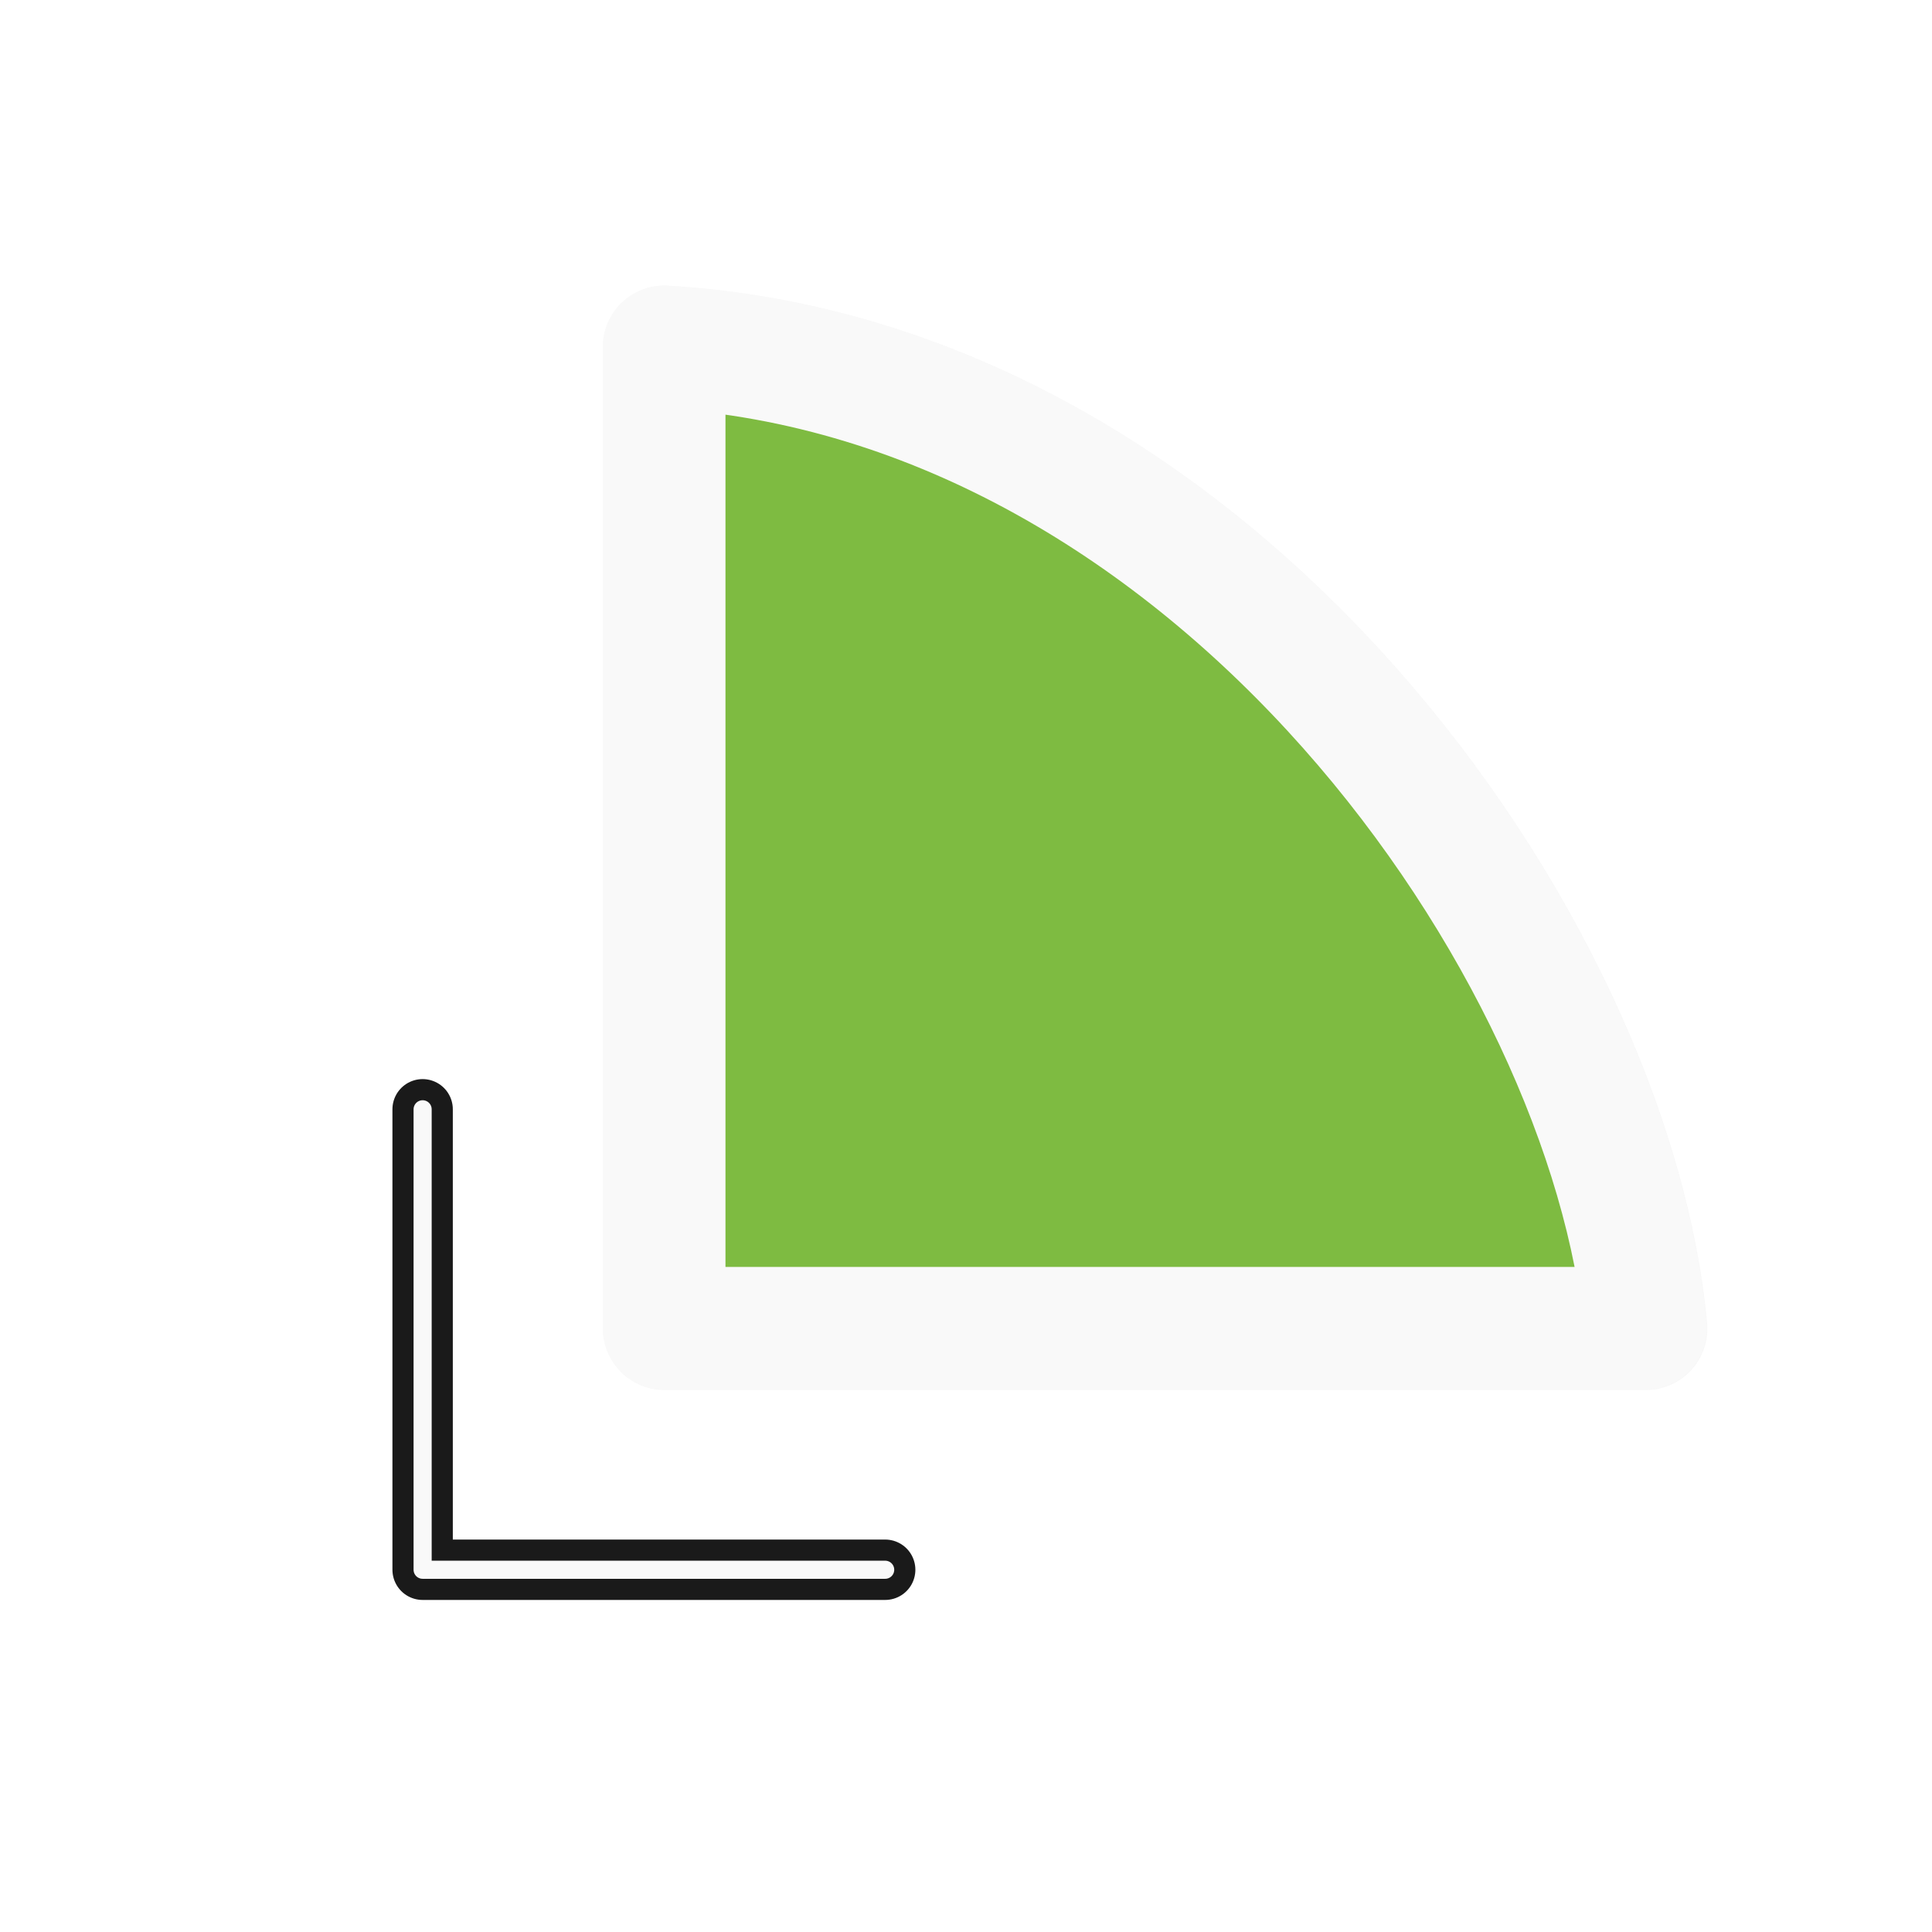 <?xml version="1.0" encoding="UTF-8" standalone="no"?>
<svg
   xmlns:dc="http://purl.org/dc/elements/1.1/"
   xmlns:cc="http://creativecommons.org/ns#"
   xmlns:rdf="http://www.w3.org/1999/02/22-rdf-syntax-ns#"
   xmlns:svg="http://www.w3.org/2000/svg"
   xmlns="http://www.w3.org/2000/svg"
   xmlns:sodipodi="http://sodipodi.sourceforge.net/DTD/sodipodi-0.dtd"
   xmlns:inkscape="http://www.inkscape.org/namespaces/inkscape"
   width="32px"
   height="32px"
   viewBox="0 0 24 24"
   version="1.1"
   id="svg2"
   inkscape:version="0.92.2pre0 (973e216, 2017-07-25)"
   sodipodi:docname="bottom_left_corner.svg">
  <defs
     id="defs11">
    <filter
       inkscape:collect="always"
       style="color-interpolation-filters:sRGB"
       id="filter1341"
       x="-0.17"
       width="1.34"
       y="-0.171"
       height="1.342">
      <feGaussianBlur
         inkscape:collect="always"
         stdDeviation="0.407"
         id="feGaussianBlur1343" />
    </filter>
    <filter
       inkscape:collect="always"
       style="color-interpolation-filters:sRGB"
       id="filter1471"
       x="-0.17"
       width="1.341"
       y="-0.17"
       height="1.341">
      <feGaussianBlur
         inkscape:collect="always"
         stdDeviation="0.586"
         id="feGaussianBlur1473" />
    </filter>
  </defs>
  <sodipodi:namedview
     pagecolor="#ffffff"
     bordercolor="#666666"
     borderopacity="1"
     objecttolerance="10"
     gridtolerance="10"
     guidetolerance="10"
     inkscape:pageopacity="0"
     inkscape:pageshadow="2"
     inkscape:window-width="1366"
     inkscape:window-height="701"
     id="namedview9"
     showgrid="true"
     inkscape:zoom="20.85965"
     inkscape:cx="17.010491"
     inkscape:cy="14.122266"
     inkscape:window-x="0"
     inkscape:window-y="0"
     inkscape:window-maximized="1"
     inkscape:current-layer="svg2">
    <inkscape:grid
       type="xygrid"
       id="grid4141" />
  </sodipodi:namedview>
  <path
     sodipodi:nodetypes="cccc"
     style="opacity:0.2;fill:#333333;fill-opacity:1;fill-rule:nonzero;stroke:#333333;stroke-width:1.031;stroke-linecap:butt;stroke-linejoin:round;stroke-miterlimit:4;stroke-dasharray:none;stroke-opacity:1;filter:url(#filter1471)"
     d="M 10.92,12.28 V 4.03 c 4.642,0.273 7.958,5.054 8.25,8.25 z"
     id="path1345"
     inkscape:connector-curvature="0"
     transform="matrix(1.478,0,0,1.478,-7.886,-1.645)" />
  <path
     style="opacity:0.2;fill:none;stroke:#333333;stroke-width:0.75;stroke-linecap:round;stroke-linejoin:round;stroke-miterlimit:4;stroke-dasharray:none;stroke-opacity:1;filter:url(#filter1341)"
     d="M 5.25,13.78 V 19.5 h 5.746"
     id="path1083"
     inkscape:connector-curvature="0"
     sodipodi:nodetypes="ccc" />
  <path
     inkscape:connector-curvature="0"
     id="path7-6"
     d="M 8.25,16.5 V 4.309 C 15.109,4.712 20.009,11.778 20.44,16.5 Z"
     style="fill:#7ebb41;fill-opacity:1;fill-rule:nonzero;stroke:#f9f9f9;stroke-width:1.524;stroke-linecap:butt;stroke-linejoin:round;stroke-miterlimit:4;stroke-dasharray:none;stroke-opacity:1"
     sodipodi:nodetypes="cccc" />
  <path
     style="fill:none;stroke:#1a1a1a;stroke-width:0.75;stroke-linecap:round;stroke-linejoin:round;stroke-miterlimit:4;stroke-dasharray:none;stroke-opacity:1"
     d="M 5.25,13.78 V 19.5 h 5.746"
     id="path1475"
     inkscape:connector-curvature="0"
     sodipodi:nodetypes="ccc" />
  <path
     sodipodi:nodetypes="ccc"
     inkscape:connector-curvature="0"
     id="path1857"
     d="M 5.25,13.78 V 19.5 h 5.746"
     style="fill:none;stroke:#f9f9f9;stroke-width:0.225;stroke-linecap:round;stroke-linejoin:round;stroke-miterlimit:4;stroke-dasharray:none;stroke-opacity:1" />
</svg>
